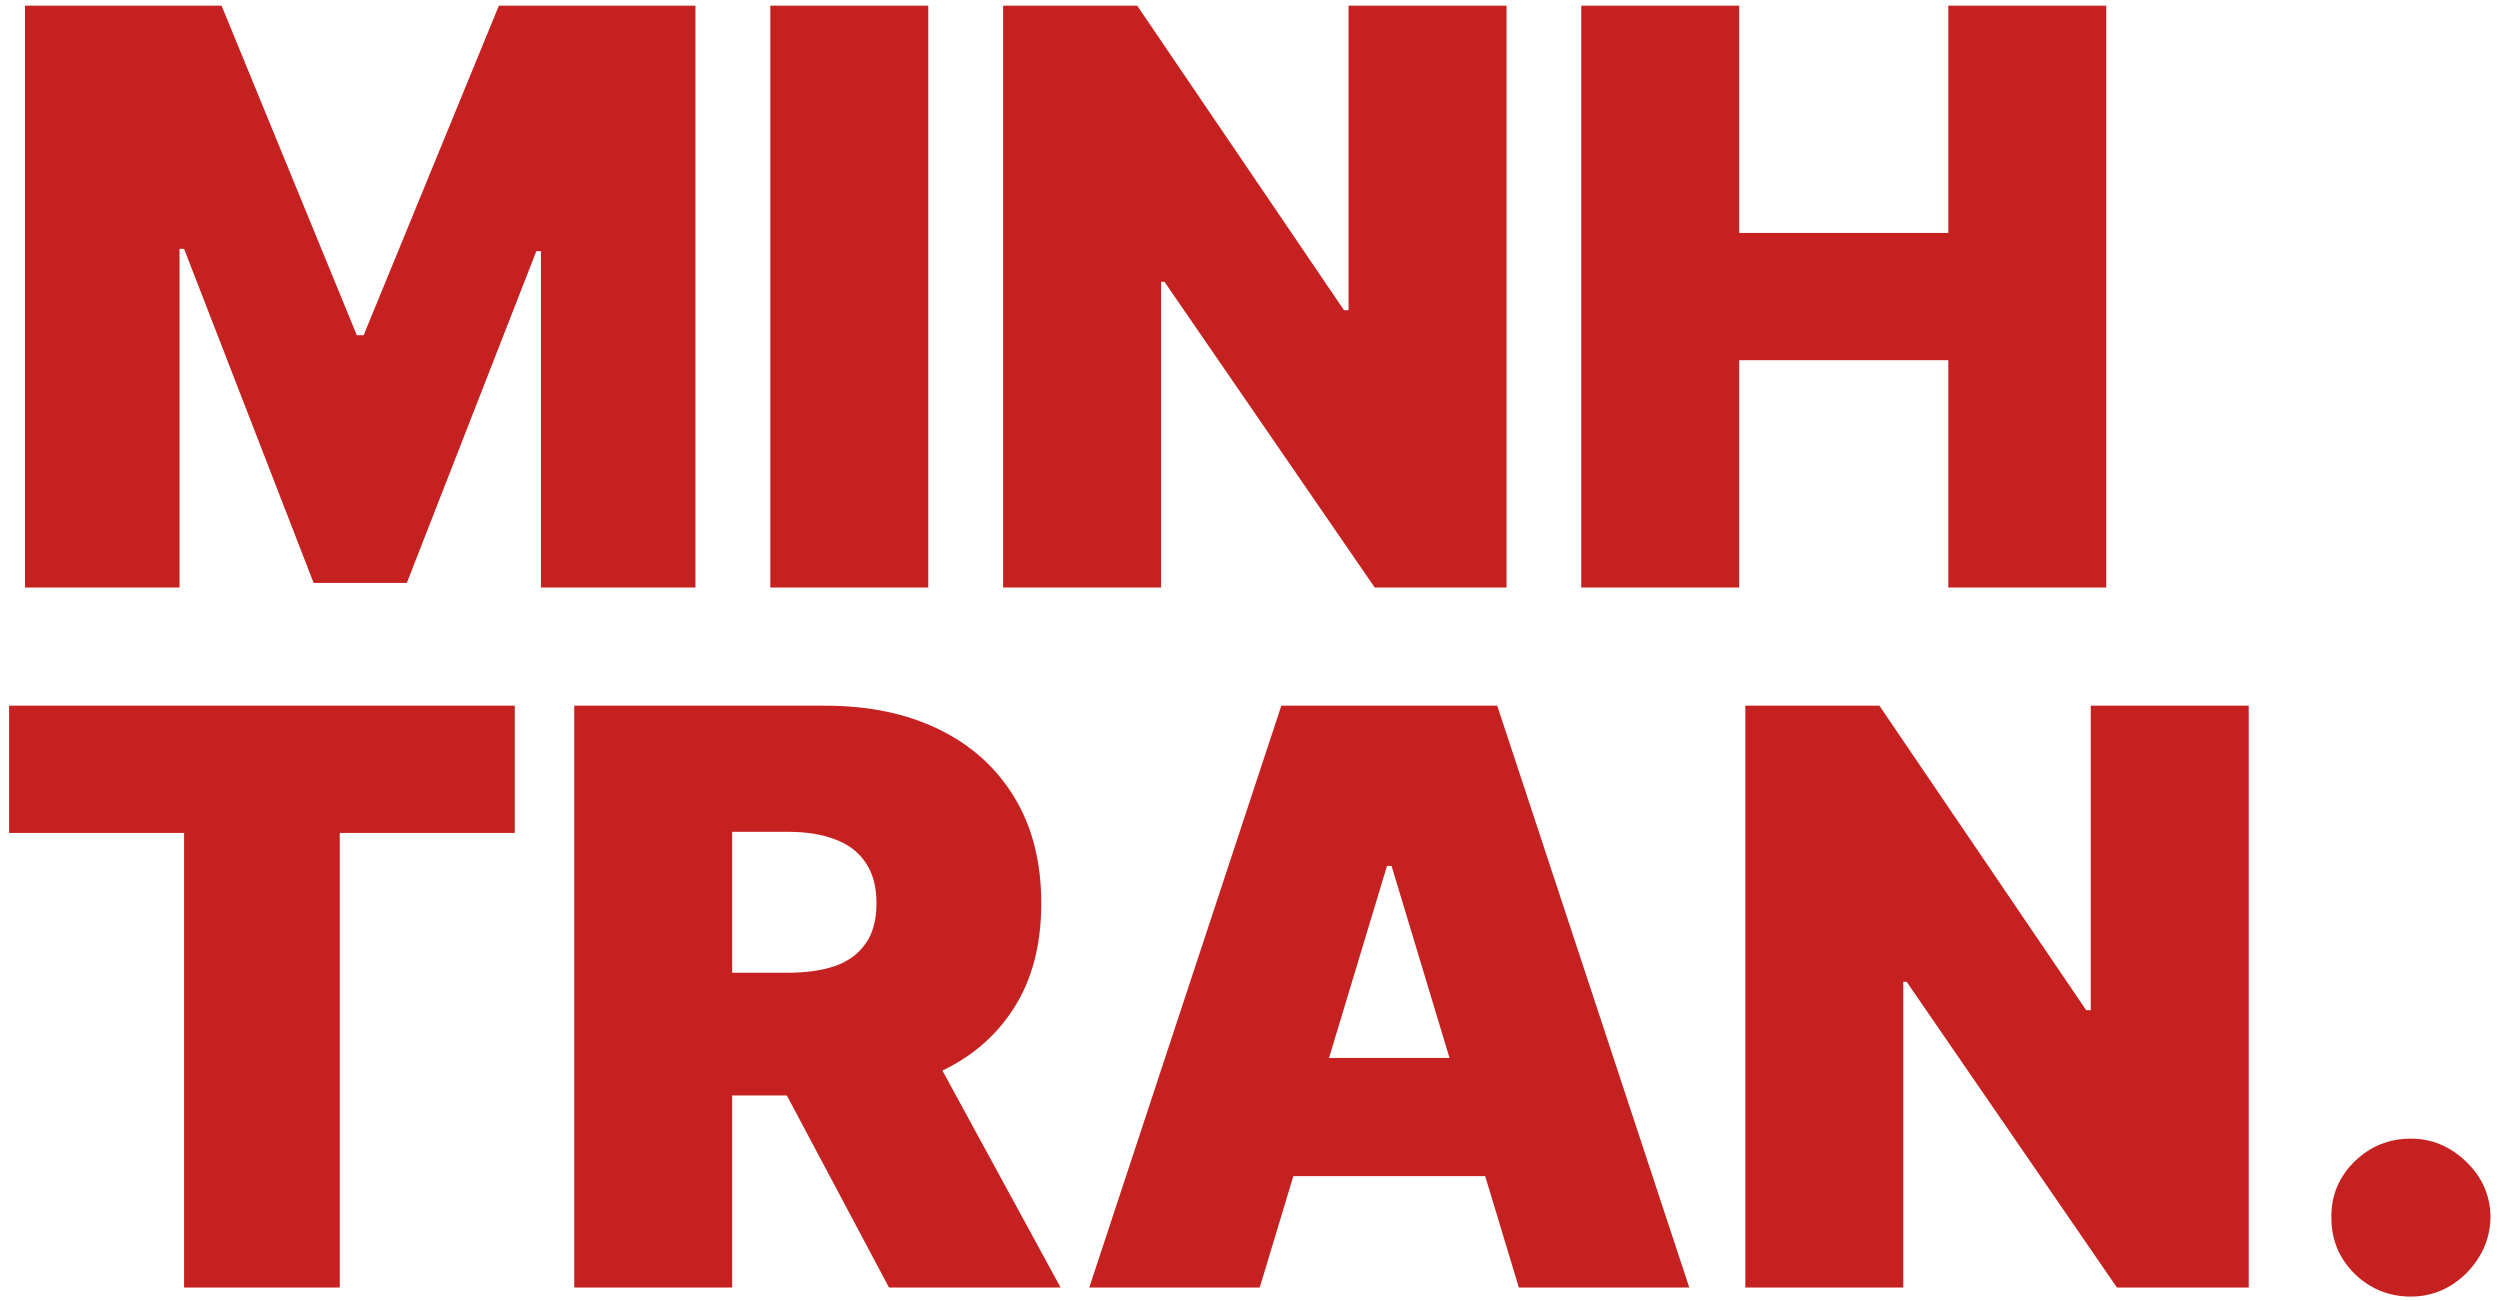 <svg width="200" height="104" viewBox="0 0 200 104" fill="none" xmlns="http://www.w3.org/2000/svg">
<path d="M2 0.455H17.727L28.546 26.818H29.091L39.909 0.455H55.636V47H43.273V20.091H42.909L32.545 46.636H25.091L14.727 19.909H14.364V47H2V0.455ZM74.261 0.455V47H61.625V0.455H74.261ZM120.523 0.455V47H109.977L93.159 22.546H92.886V47H80.25V0.455H90.977L107.523 24.818H107.886V0.455H120.523ZM126.5 47V0.455H139.136V18.636H155.864V0.455H168.5V47H155.864V28.818H139.136V47H126.5ZM0.727 66.636V56.455H41.182V66.636H27.182V103H14.727V66.636H0.727ZM45.938 103V56.455H66.028C69.483 56.455 72.506 57.083 75.097 58.341C77.688 59.599 79.703 61.409 81.142 63.773C82.581 66.136 83.301 68.97 83.301 72.273C83.301 75.606 82.559 78.417 81.074 80.704C79.604 82.992 77.536 84.72 74.869 85.886C72.218 87.053 69.119 87.636 65.574 87.636H53.574V77.818H63.028C64.513 77.818 65.778 77.636 66.824 77.273C67.885 76.894 68.695 76.296 69.256 75.477C69.831 74.659 70.119 73.591 70.119 72.273C70.119 70.939 69.831 69.856 69.256 69.023C68.695 68.174 67.885 67.553 66.824 67.159C65.778 66.75 64.513 66.546 63.028 66.546H58.574V103H45.938ZM73.21 81.636L84.847 103H71.119L59.756 81.636H73.21ZM100.778 103H87.142L102.506 56.455H119.778L135.142 103H121.506L111.324 69.273H110.96L100.778 103ZM98.233 84.636H123.869V94.091H98.233V84.636ZM179.898 56.455V103H169.352L152.534 78.546H152.261V103H139.625V56.455H150.352L166.898 80.818H167.261V56.455H179.898ZM192.875 103.727C191.117 103.727 189.61 103.114 188.352 101.886C187.11 100.644 186.496 99.136 186.511 97.364C186.496 95.636 187.11 94.159 188.352 92.932C189.61 91.704 191.117 91.091 192.875 91.091C194.542 91.091 196.011 91.704 197.284 92.932C198.572 94.159 199.223 95.636 199.239 97.364C199.223 98.546 198.913 99.621 198.307 100.591C197.716 101.545 196.943 102.311 195.989 102.886C195.034 103.447 193.996 103.727 192.875 103.727Z" fill="#C62121"/>
</svg>
